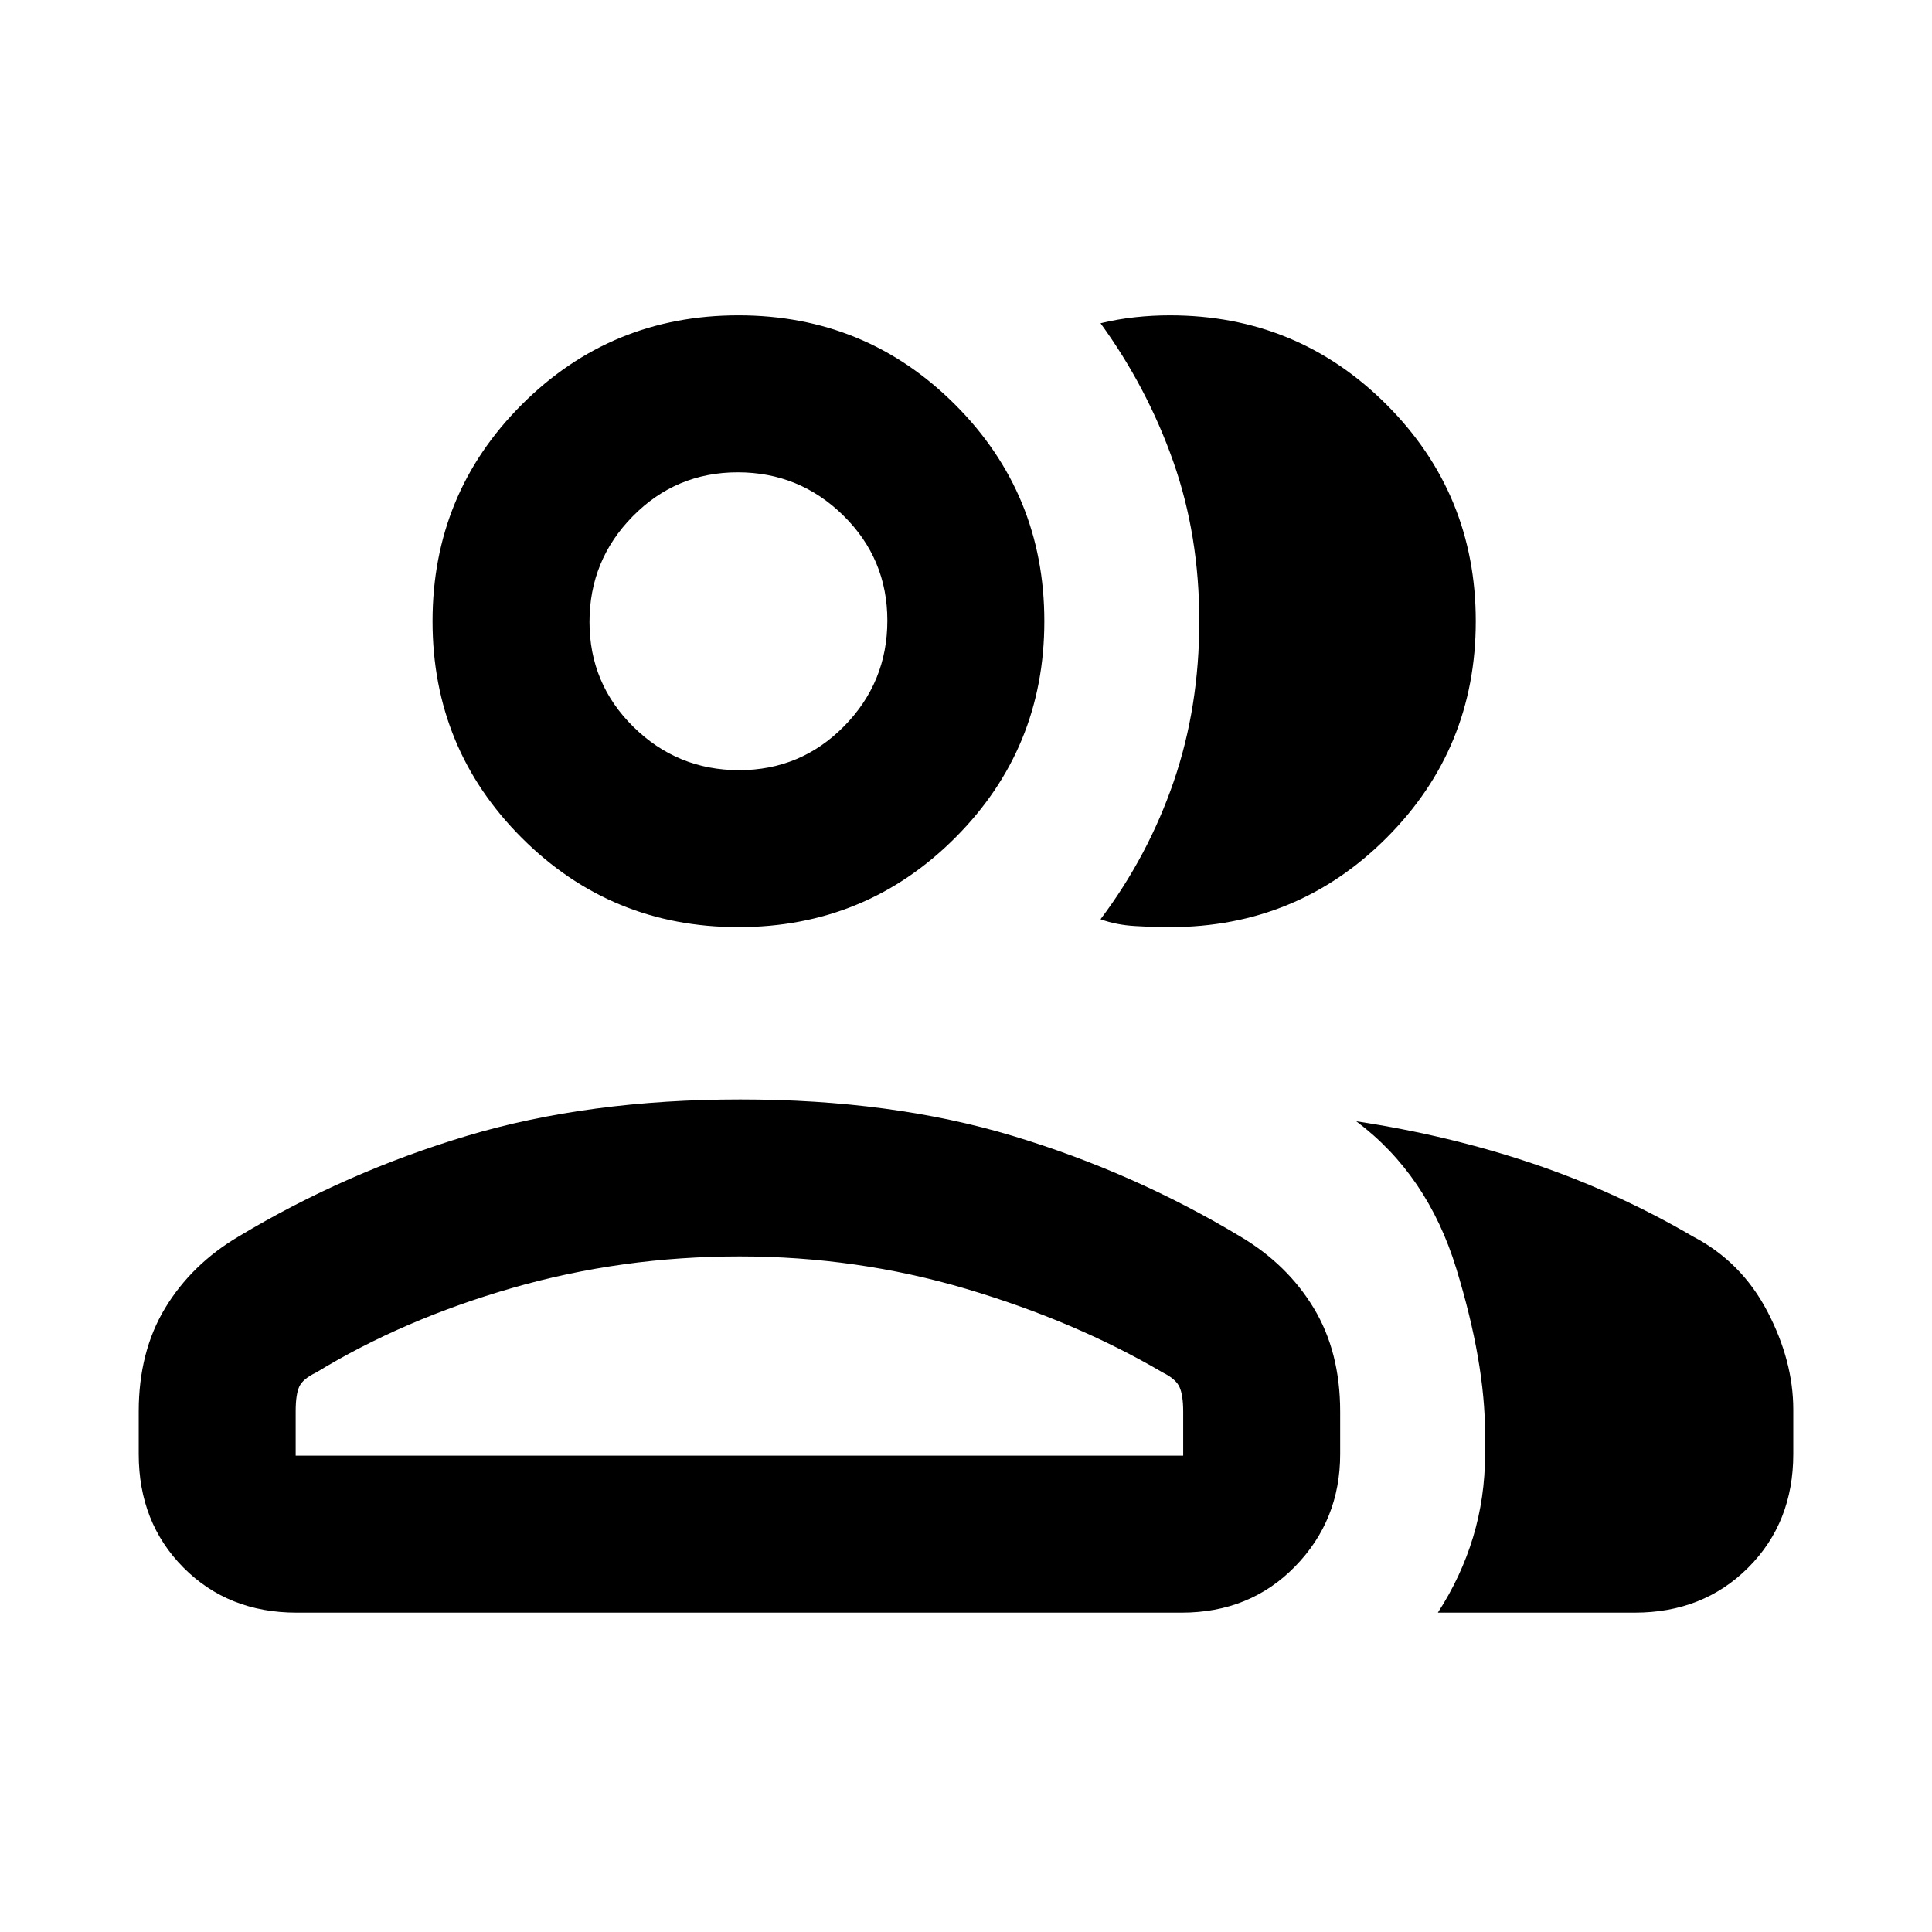 <svg xmlns="http://www.w3.org/2000/svg" height="20" viewBox="0 -960 960 960" width="20"><path d="M68.93-258.62q0-29.7 13.14-51.43 13.15-21.73 36.45-35.52 53.02-31.89 113.44-50.01 60.42-18.11 135.96-18.11 75.2 0 135.3 18.11 60.09 18.12 113.11 50.01 23.29 13.79 36.44 35.52 13.15 21.73 13.15 51.43v21.16q0 32.85-22.39 55.81t-56.42 22.96h-439.7q-34.02 0-56.25-22.38-22.23-22.39-22.23-56.39v-21.16Zm743.38 99.93h-97.85q11.54-17.77 17.5-37.5 5.96-19.72 5.96-41.27v-10.08q0-35.38-14.28-82.07-14.29-46.68-49.72-73.23 46.23 7 87.89 21.07 41.65 14.08 79.5 36.23 24 12.54 36.88 37.16 12.88 24.62 12.88 48.84v22.08q0 34-22.38 56.39-22.38 22.38-56.38 22.38ZM366.92-499.31q-63.3 0-107.65-44.35-44.34-44.35-44.34-107.65 0-63.3 44.34-107.65 44.35-44.35 107.65-44.35 63.3 0 107.65 44.35 44.35 44.35 44.35 107.65 0 63.3-44.35 107.65-44.35 44.35-107.65 44.35Zm366.38-152q0 63.3-44.35 107.65-44.34 44.35-107.64 44.35-7.77 0-17.23-.54-9.47-.54-17.23-3.38 23.66-31.45 36.37-68.47 12.7-37.02 12.7-79.65 0-42.64-12.96-79.38-12.96-36.73-36.11-68.65 8.61-2.08 17.23-3 8.61-.93 17.23-.93 63.3 0 107.64 44.35 44.35 44.35 44.35 107.65ZM146.92-236.69h441v-21.93q0-8-1.79-12.07-1.79-4.06-8.36-7.31-43.38-25.46-97.69-41.58-54.31-16.11-112.66-16.11-58.34 0-112.65 15.61-54.31 15.62-97.69 42.08-6.57 3.13-8.36 6.99-1.8 3.86-1.8 12.3v22.02Zm220.34-340.62q30.66 0 52.16-21.83 21.5-21.84 21.5-52.5 0-30.67-21.83-52.17-21.84-21.5-52.5-21.5-30.67 0-52.17 21.84t-21.5 52.5q0 30.66 21.84 52.16 21.84 21.5 52.5 21.5Zm.66 340.62Zm-1-414.62Z"/></svg>